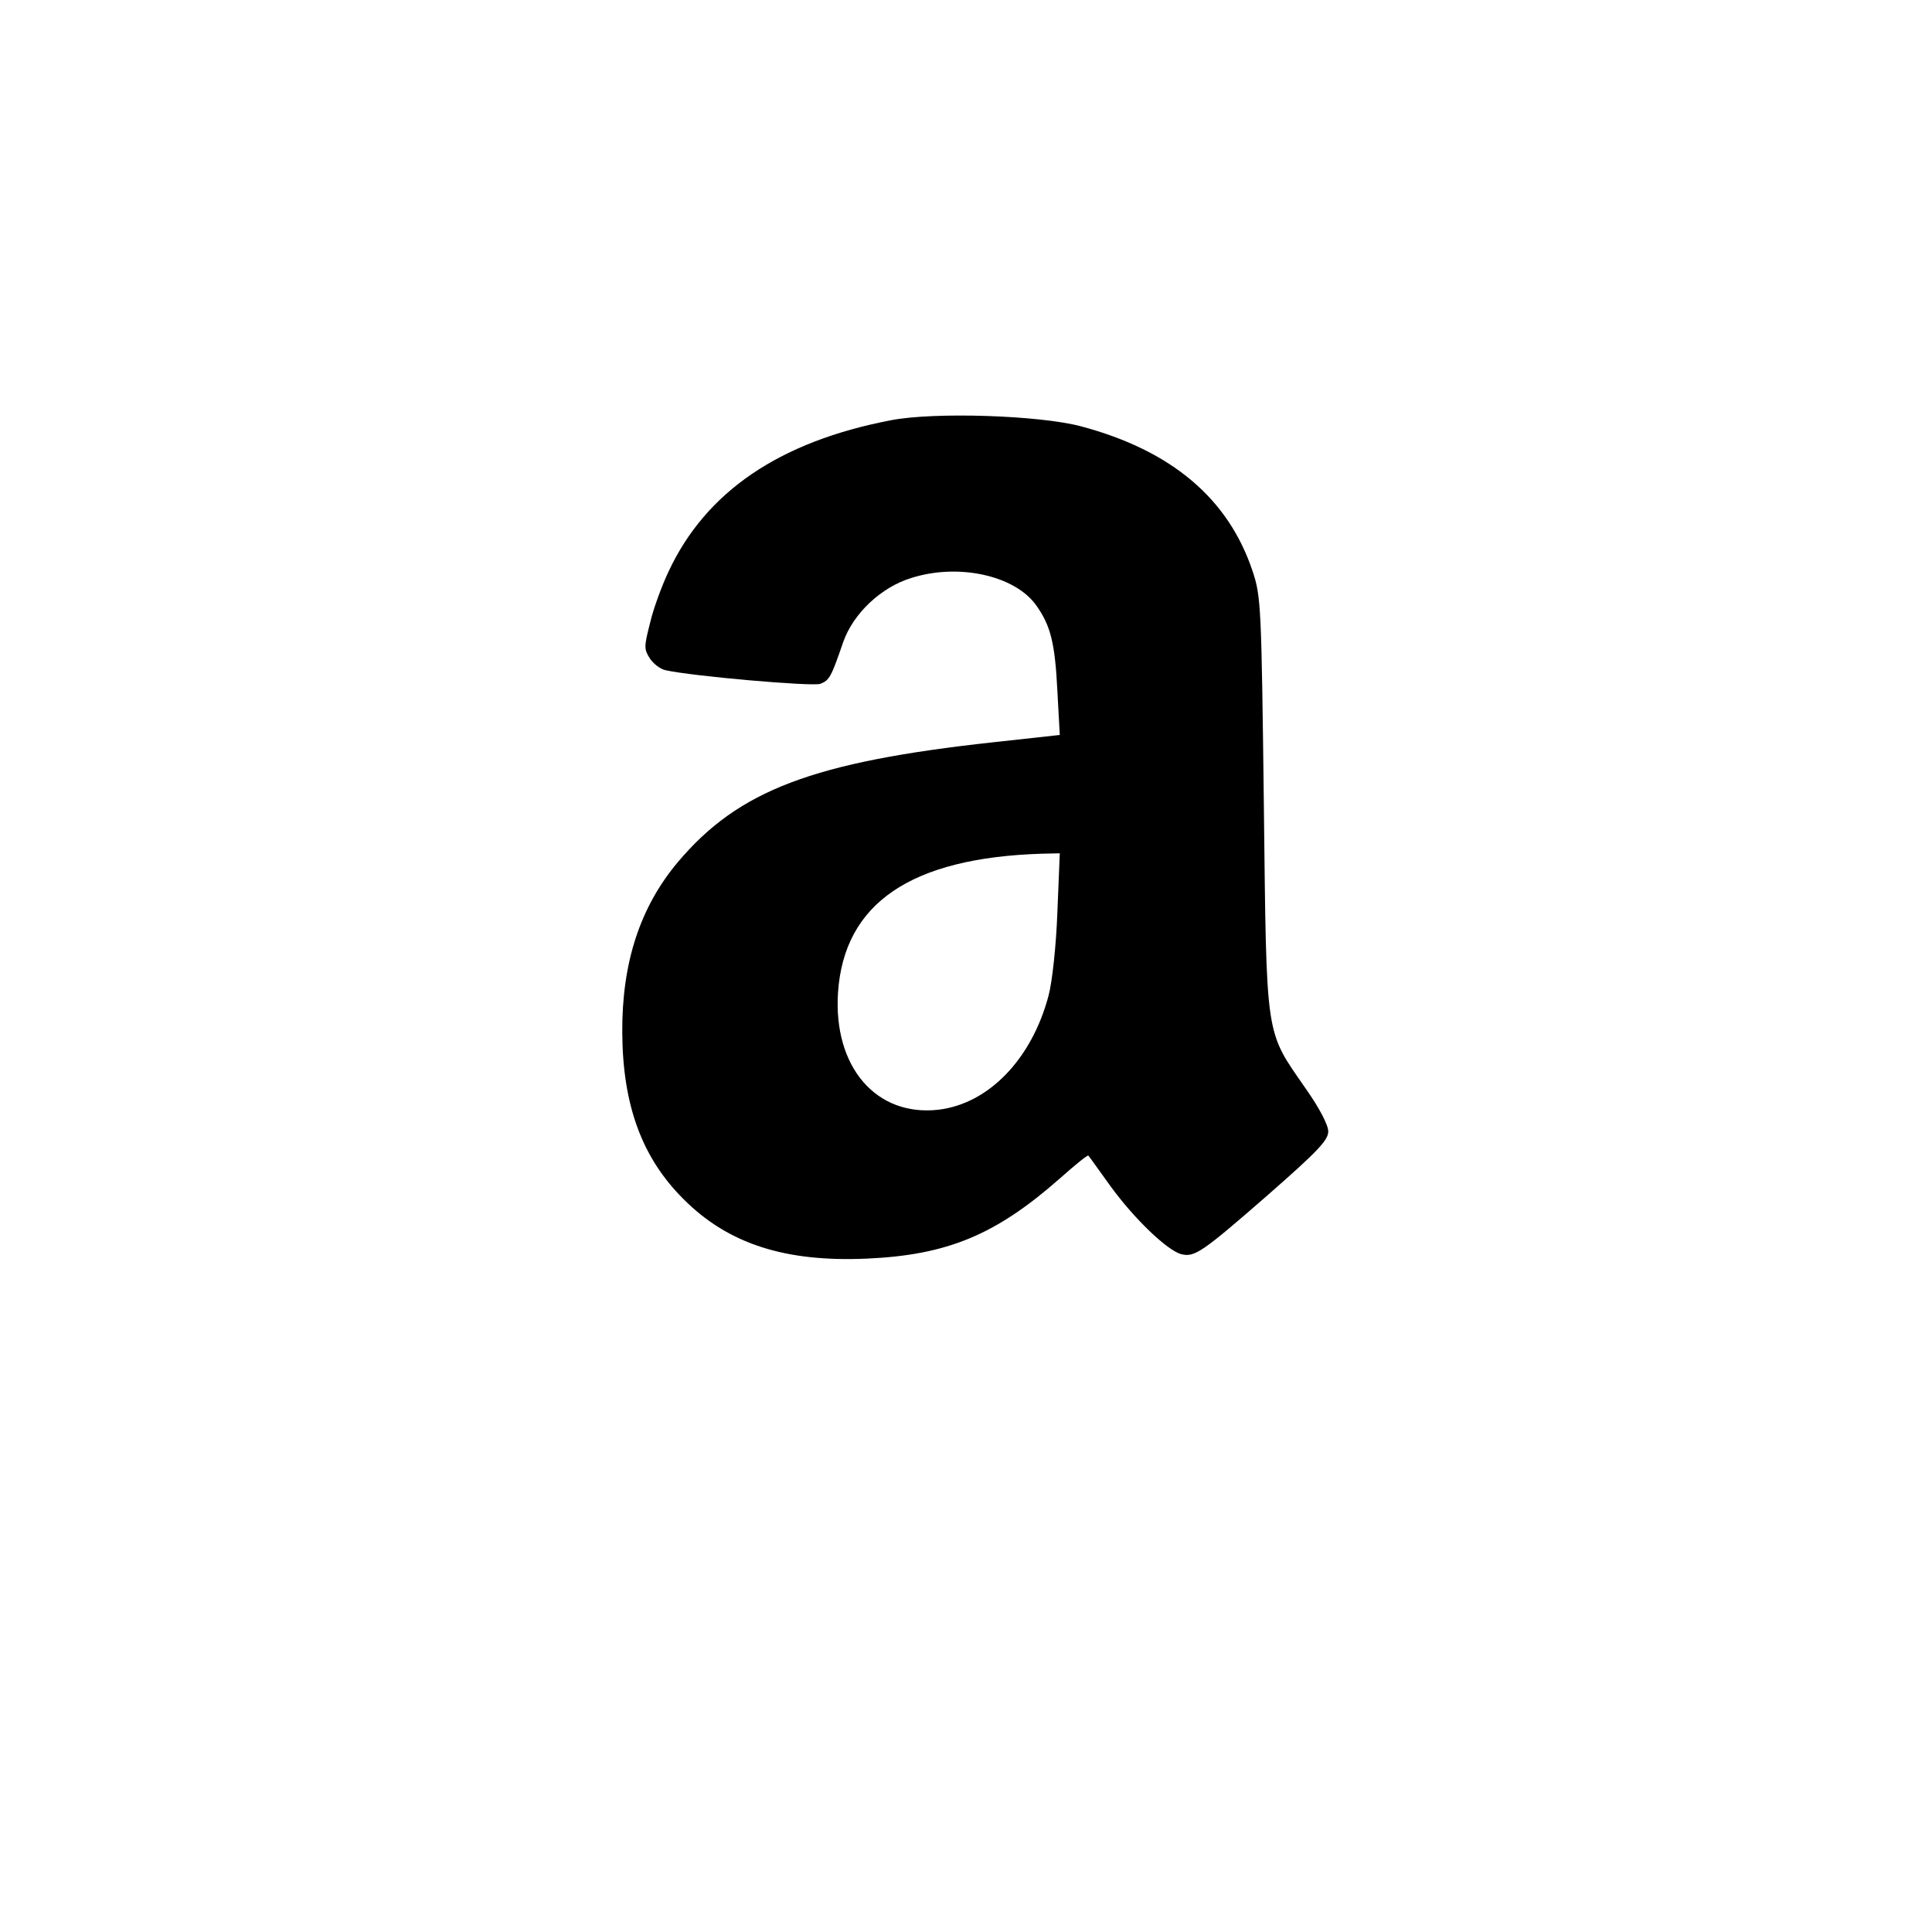 <?xml version="1.0" standalone="no"?>
<!DOCTYPE svg PUBLIC "-//W3C//DTD SVG 20010904//EN"
 "http://www.w3.org/TR/2001/REC-SVG-20010904/DTD/svg10.dtd">
<svg version="1.0" xmlns="http://www.w3.org/2000/svg"
 width="480pt" height="480pt" viewBox="0 0 480 480"
 preserveAspectRatio="xMidYMid meet">
<g transform="translate(0,480) scale(0.1,-0.1)"
fill="#000000" stroke="none">
<path d="M2214 3756 c-277 -53 -460 -177 -553 -376 -17 -36 -38 -93 -46 -128
-15 -58 -15 -65 -1 -87 9 -14 26 -27 39 -30 66 -15 365 -41 385 -34 23 9 27
17 57 104 25 71 94 136 169 159 116 37 255 7 309 -66 37 -51 48 -94 54 -214
l6 -110 -164 -18 c-449 -49 -634 -119 -785 -298 -94 -112 -139 -250 -138 -423
1 -181 49 -312 153 -415 111 -111 253 -156 455 -147 200 9 320 59 479 199 37
33 69 59 71 57 2 -2 26 -36 55 -76 58 -80 141 -160 176 -169 33 -8 51 4 216
148 122 107 149 135 149 157 0 16 -22 58 -55 105 -103 149 -98 116 -105 706
-6 495 -7 518 -28 581 -60 180 -201 300 -427 360 -102 27 -362 36 -471 15z
m413 -1223 c-3 -83 -13 -174 -22 -207 -42 -158 -149 -268 -273 -283 -155 -18
-262 106 -250 291 15 222 181 335 507 345 l44 1 -6 -147z"/>
</g>
</svg>
